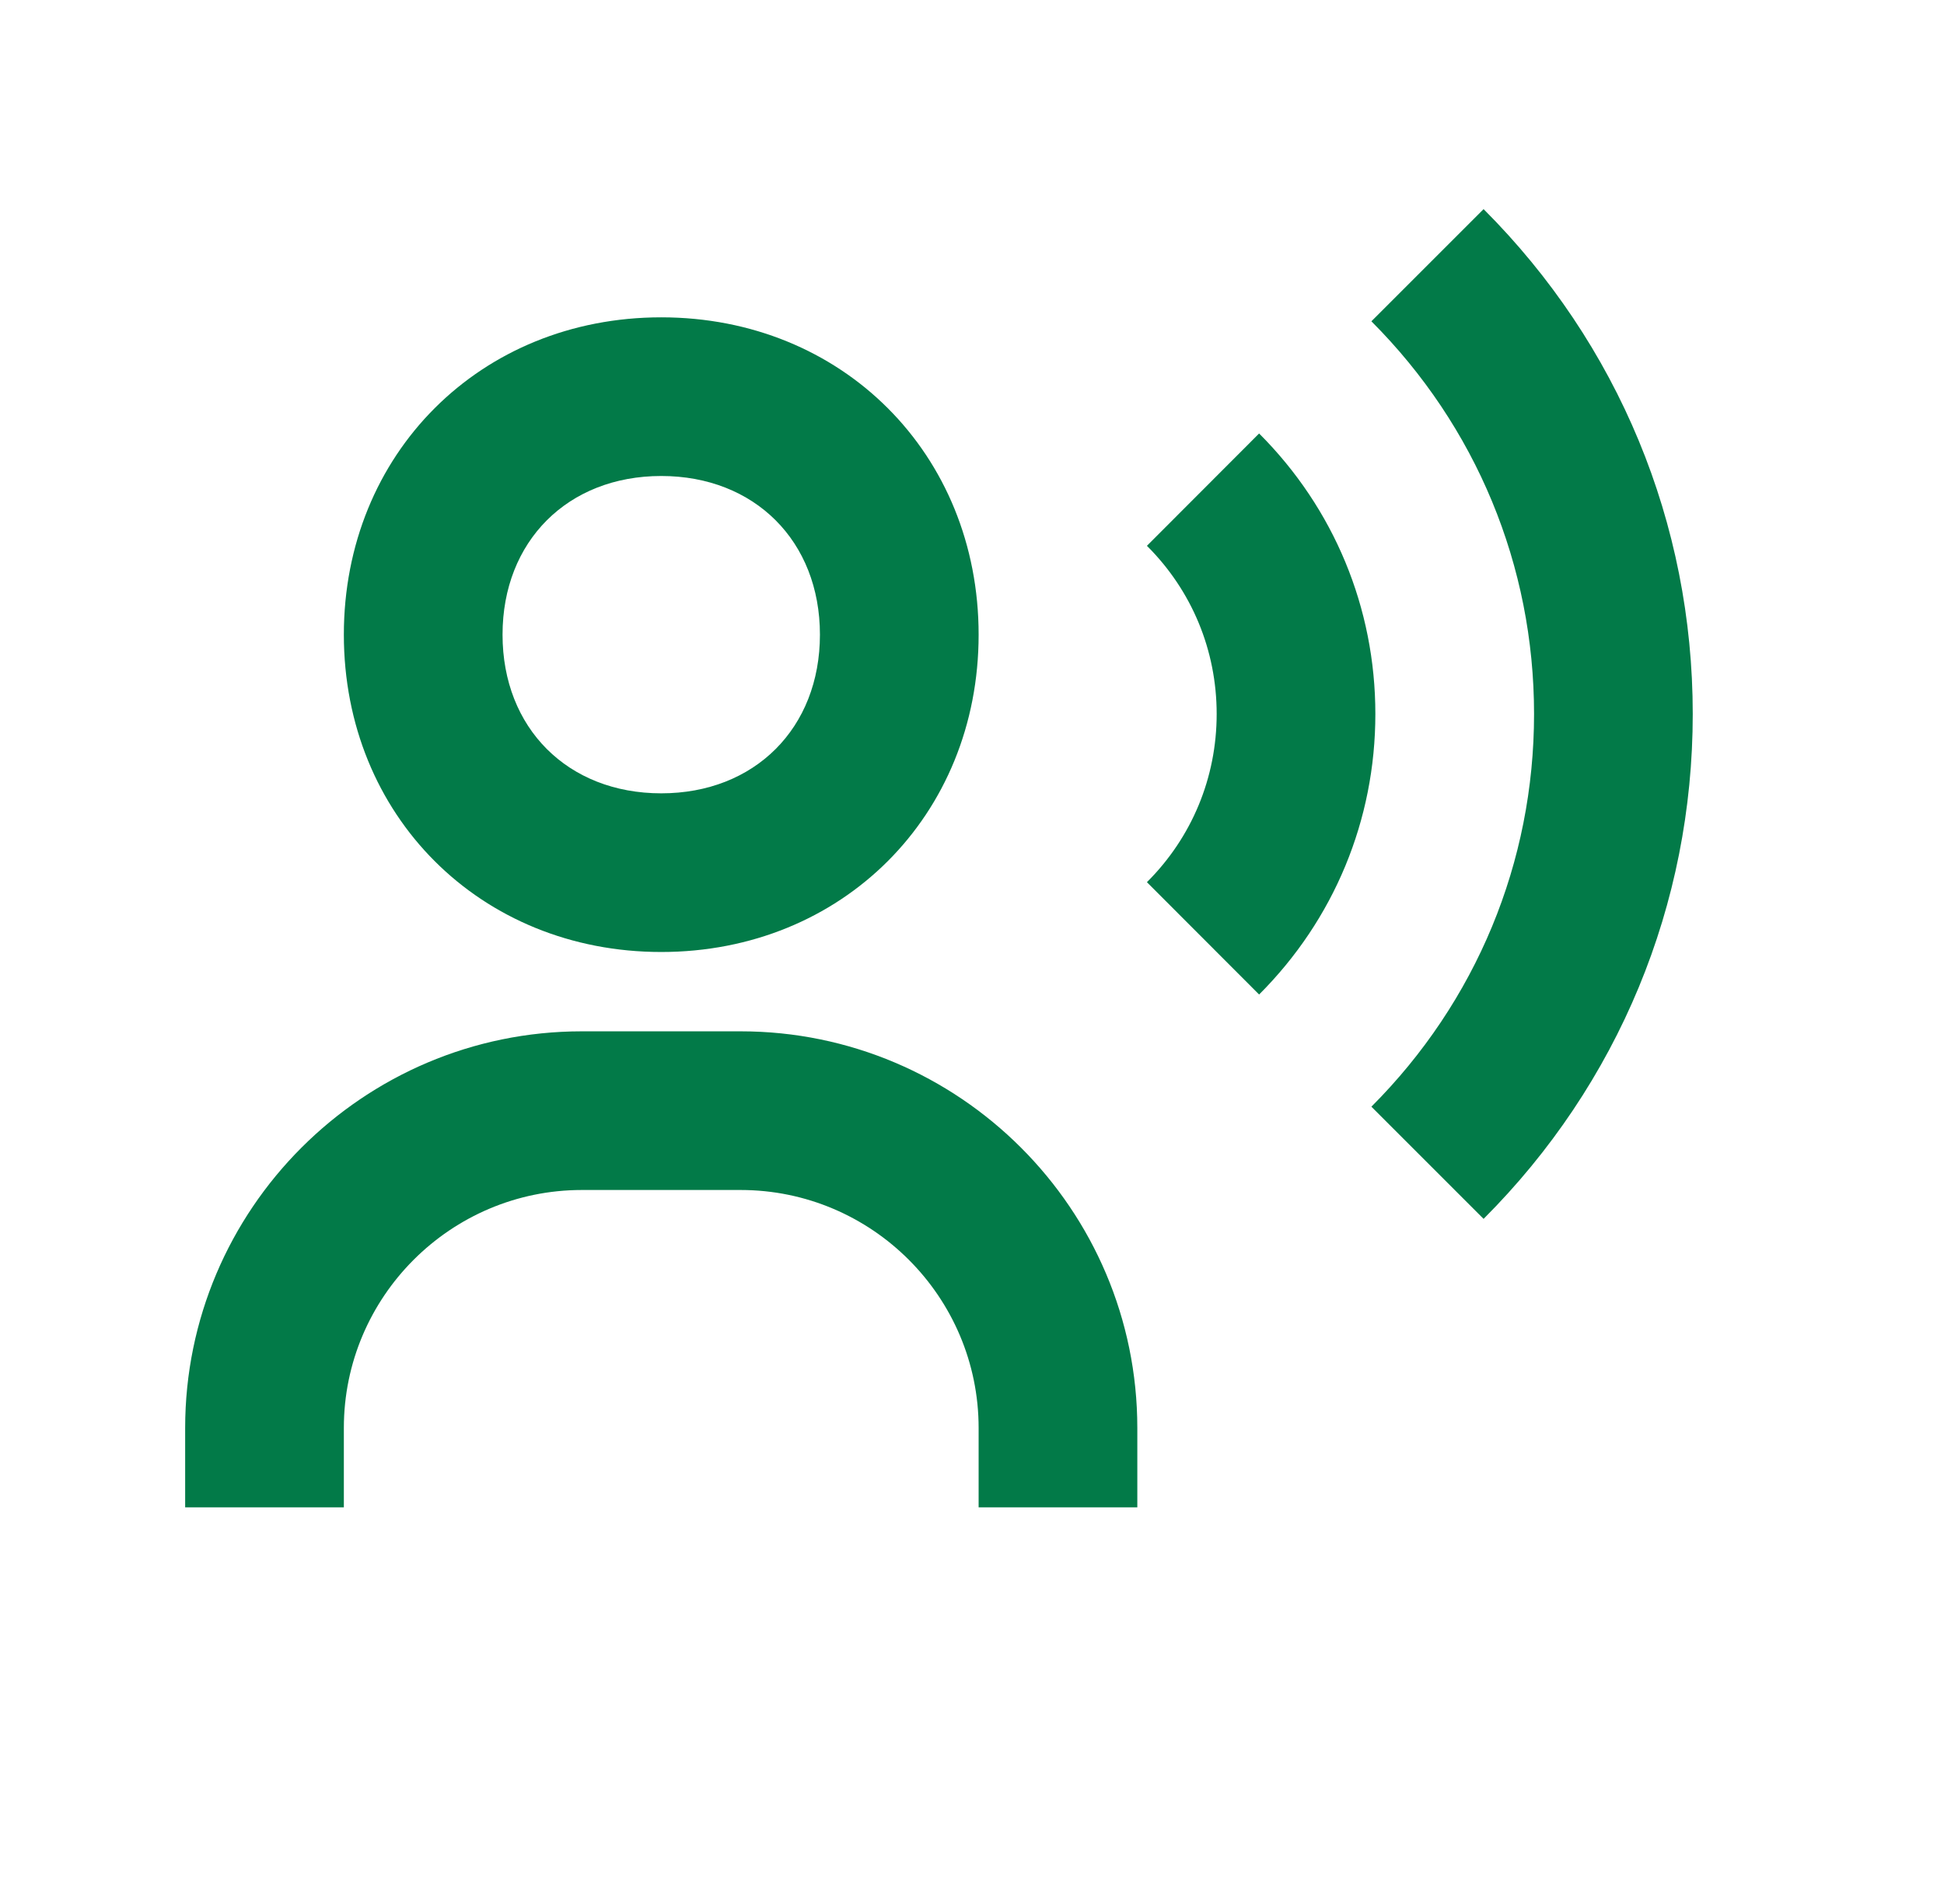 <svg width="49" height="48" viewBox="0 0 49 48" fill="none" xmlns="http://www.w3.org/2000/svg">
<path d="M16.667 24C21.227 24 24.667 20.56 24.667 16C24.667 11.44 21.227 8 16.667 8C12.107 8 8.667 11.44 8.667 16C8.667 20.56 12.107 24 16.667 24ZM16.667 12C19.023 12 20.667 13.644 20.667 16C20.667 18.356 19.023 20 16.667 20C14.311 20 12.667 18.356 12.667 16C12.667 13.644 14.311 12 16.667 12ZM18.667 26H14.667C9.153 26 4.667 30.486 4.667 36V38H8.667V36C8.667 32.692 11.359 30 14.667 30H18.667C21.975 30 24.667 32.692 24.667 36V38H28.667V36C28.667 30.486 24.181 26 18.667 26ZM37.395 5.272L34.567 8.1C37.209 10.746 38.667 14.262 38.667 18C38.667 21.738 37.209 25.254 34.567 27.9L37.395 30.728C40.795 27.326 42.667 22.806 42.667 18C42.667 13.194 40.795 8.674 37.395 5.272Z" fill="#027A48"/>
<path d="M31.737 10.928L28.909 13.76C30.043 14.89 30.667 16.396 30.667 18C30.667 19.604 30.043 21.11 28.909 22.24L31.737 25.072C33.625 23.184 34.667 20.674 34.667 18C34.667 15.326 33.625 12.816 31.737 10.928Z" fill="#027A48"/>
</svg>

